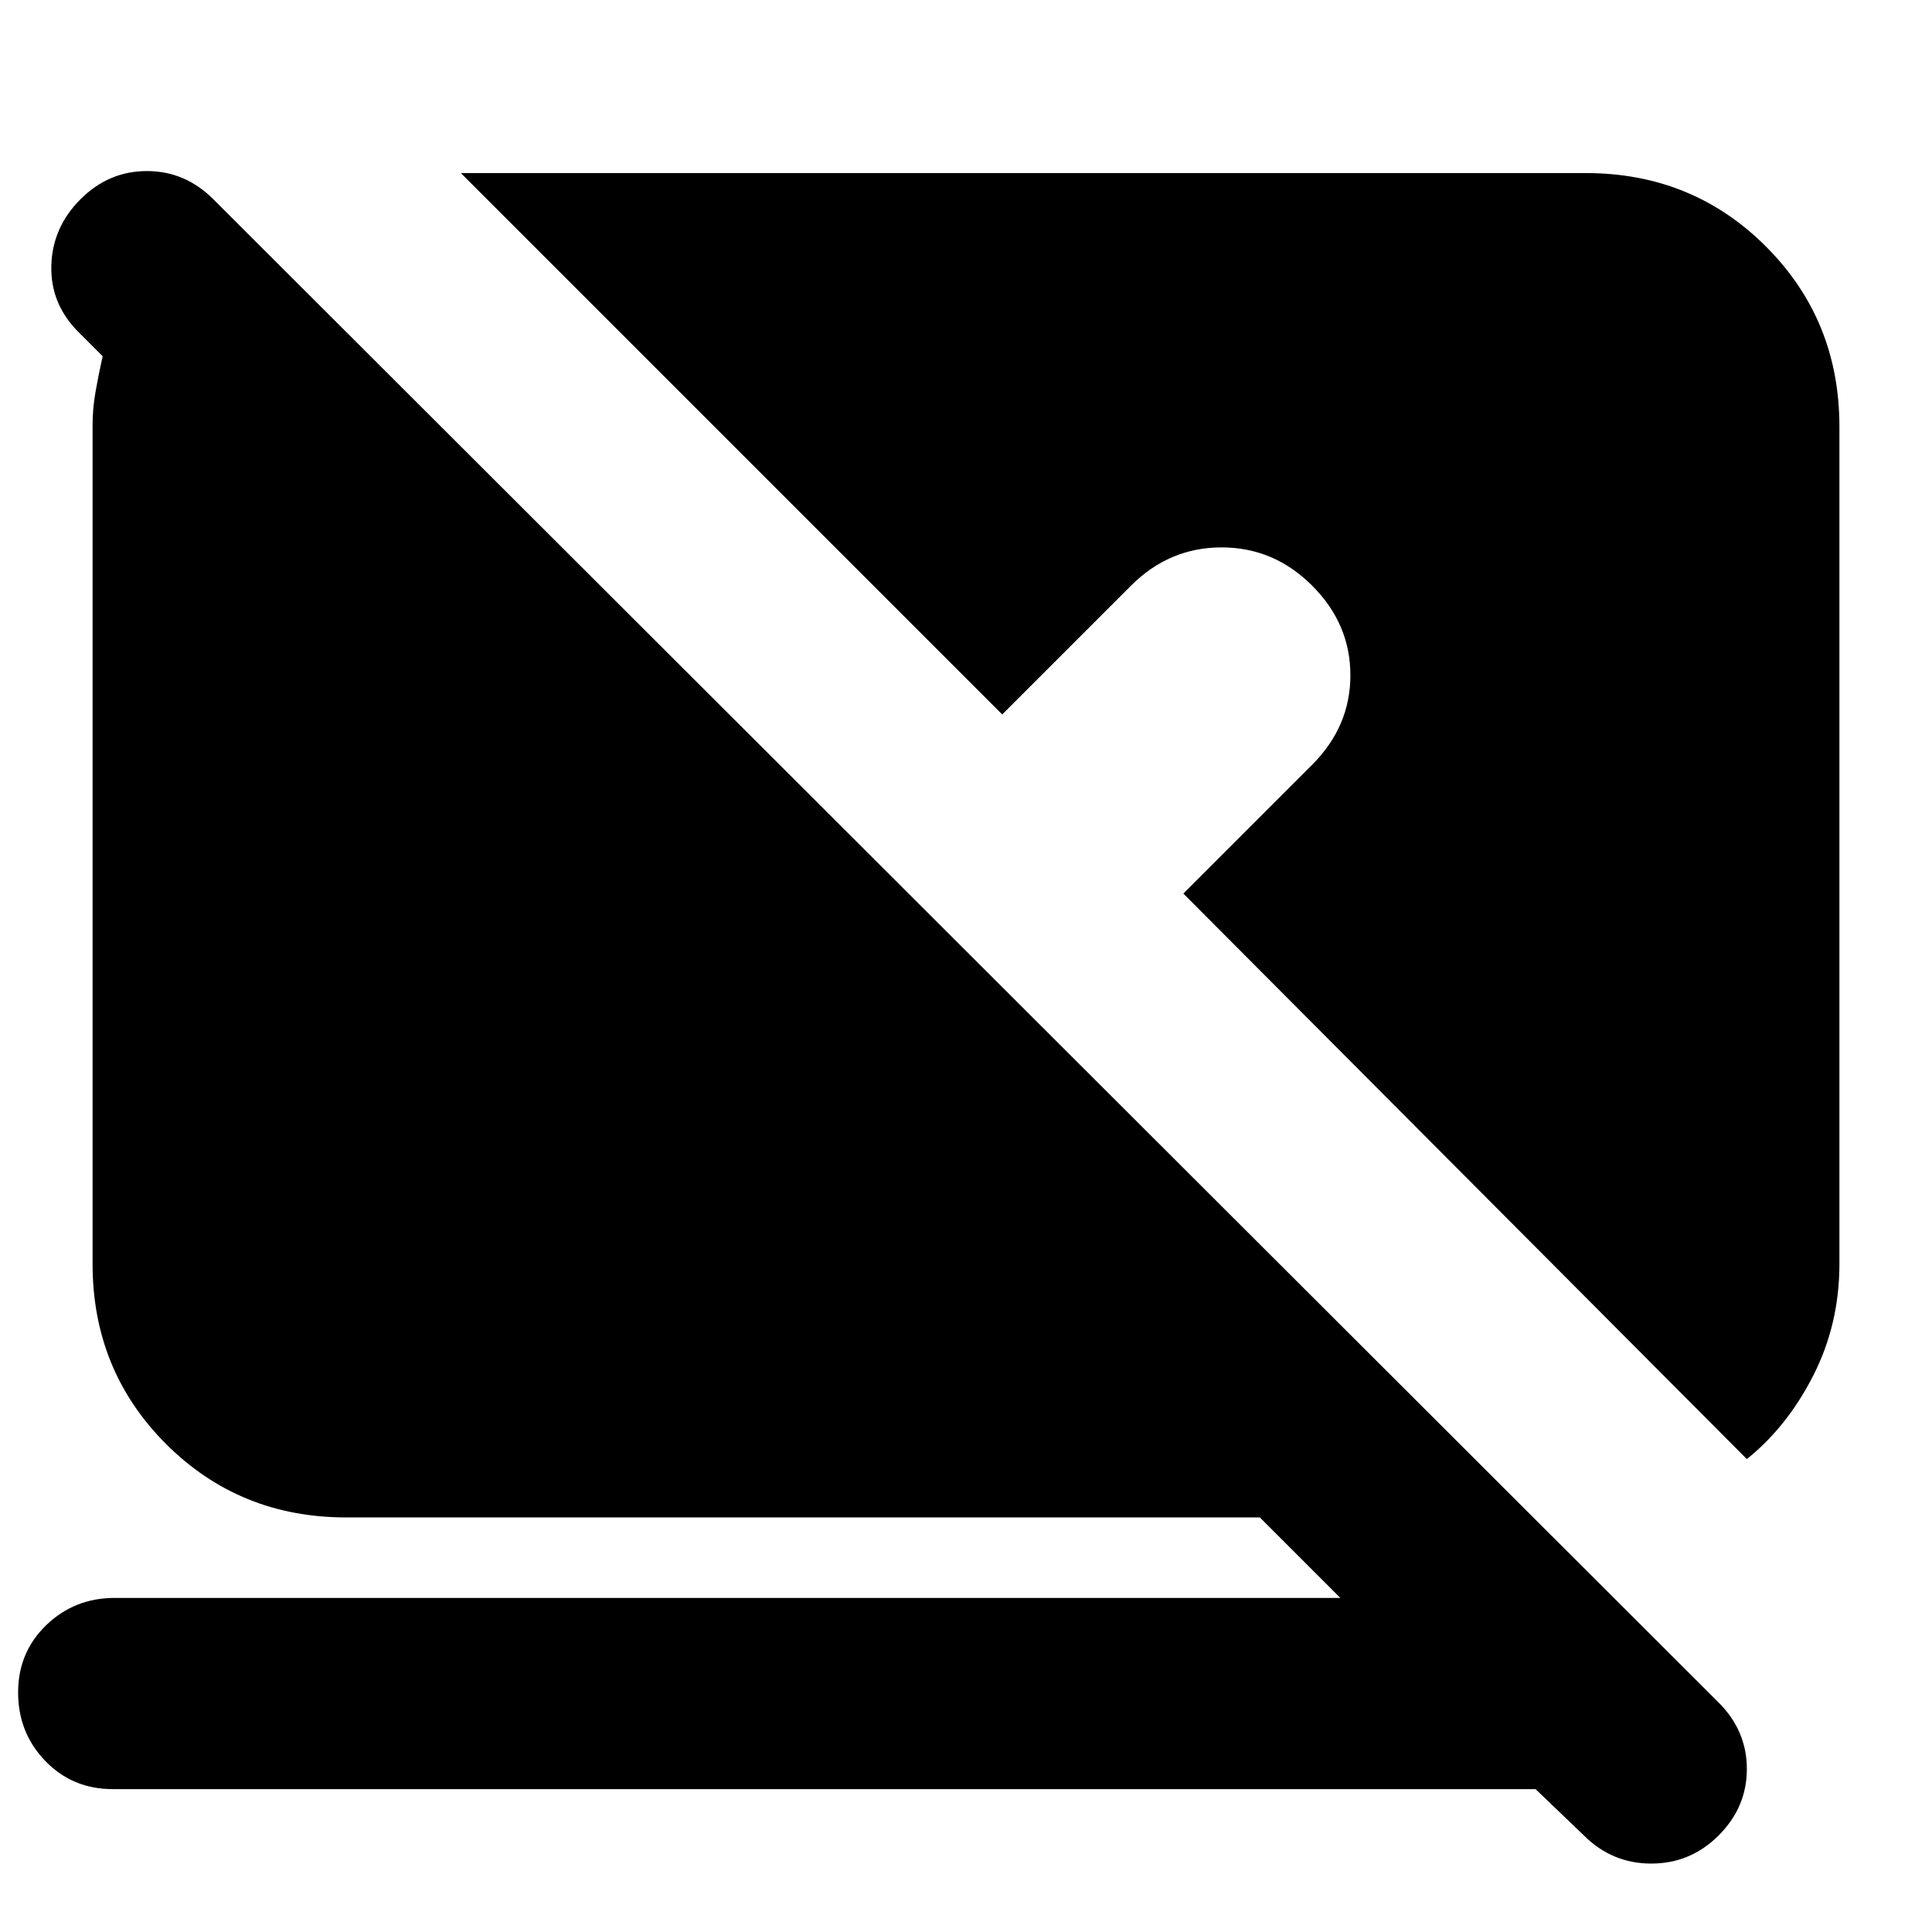 <svg xmlns="http://www.w3.org/2000/svg" height="24" viewBox="0 -960 960 960" width="24"><path d="M763-71H56q-20 0-33.5-14T9-119q0-20 14-33.5T57-166h609l-40-40H172q-53 0-89.5-36.5T46-332v-417q0-8 1.5-16.5T51-783l-12-12q-14-14-13.5-33T40-861q14-14 33-14t33 14l748 747q14 14 14 33t-14 33q-14 14-33.5 14T787-48l-24-23Zm105-164L588-516l64-64q19-19 19-44.5T652-669q-19-19-45-19t-45 19l-64 64-269-269h559q53 0 89.5 36.5T914-748v416q0 30-13 55.5T868-235Z"/></svg>